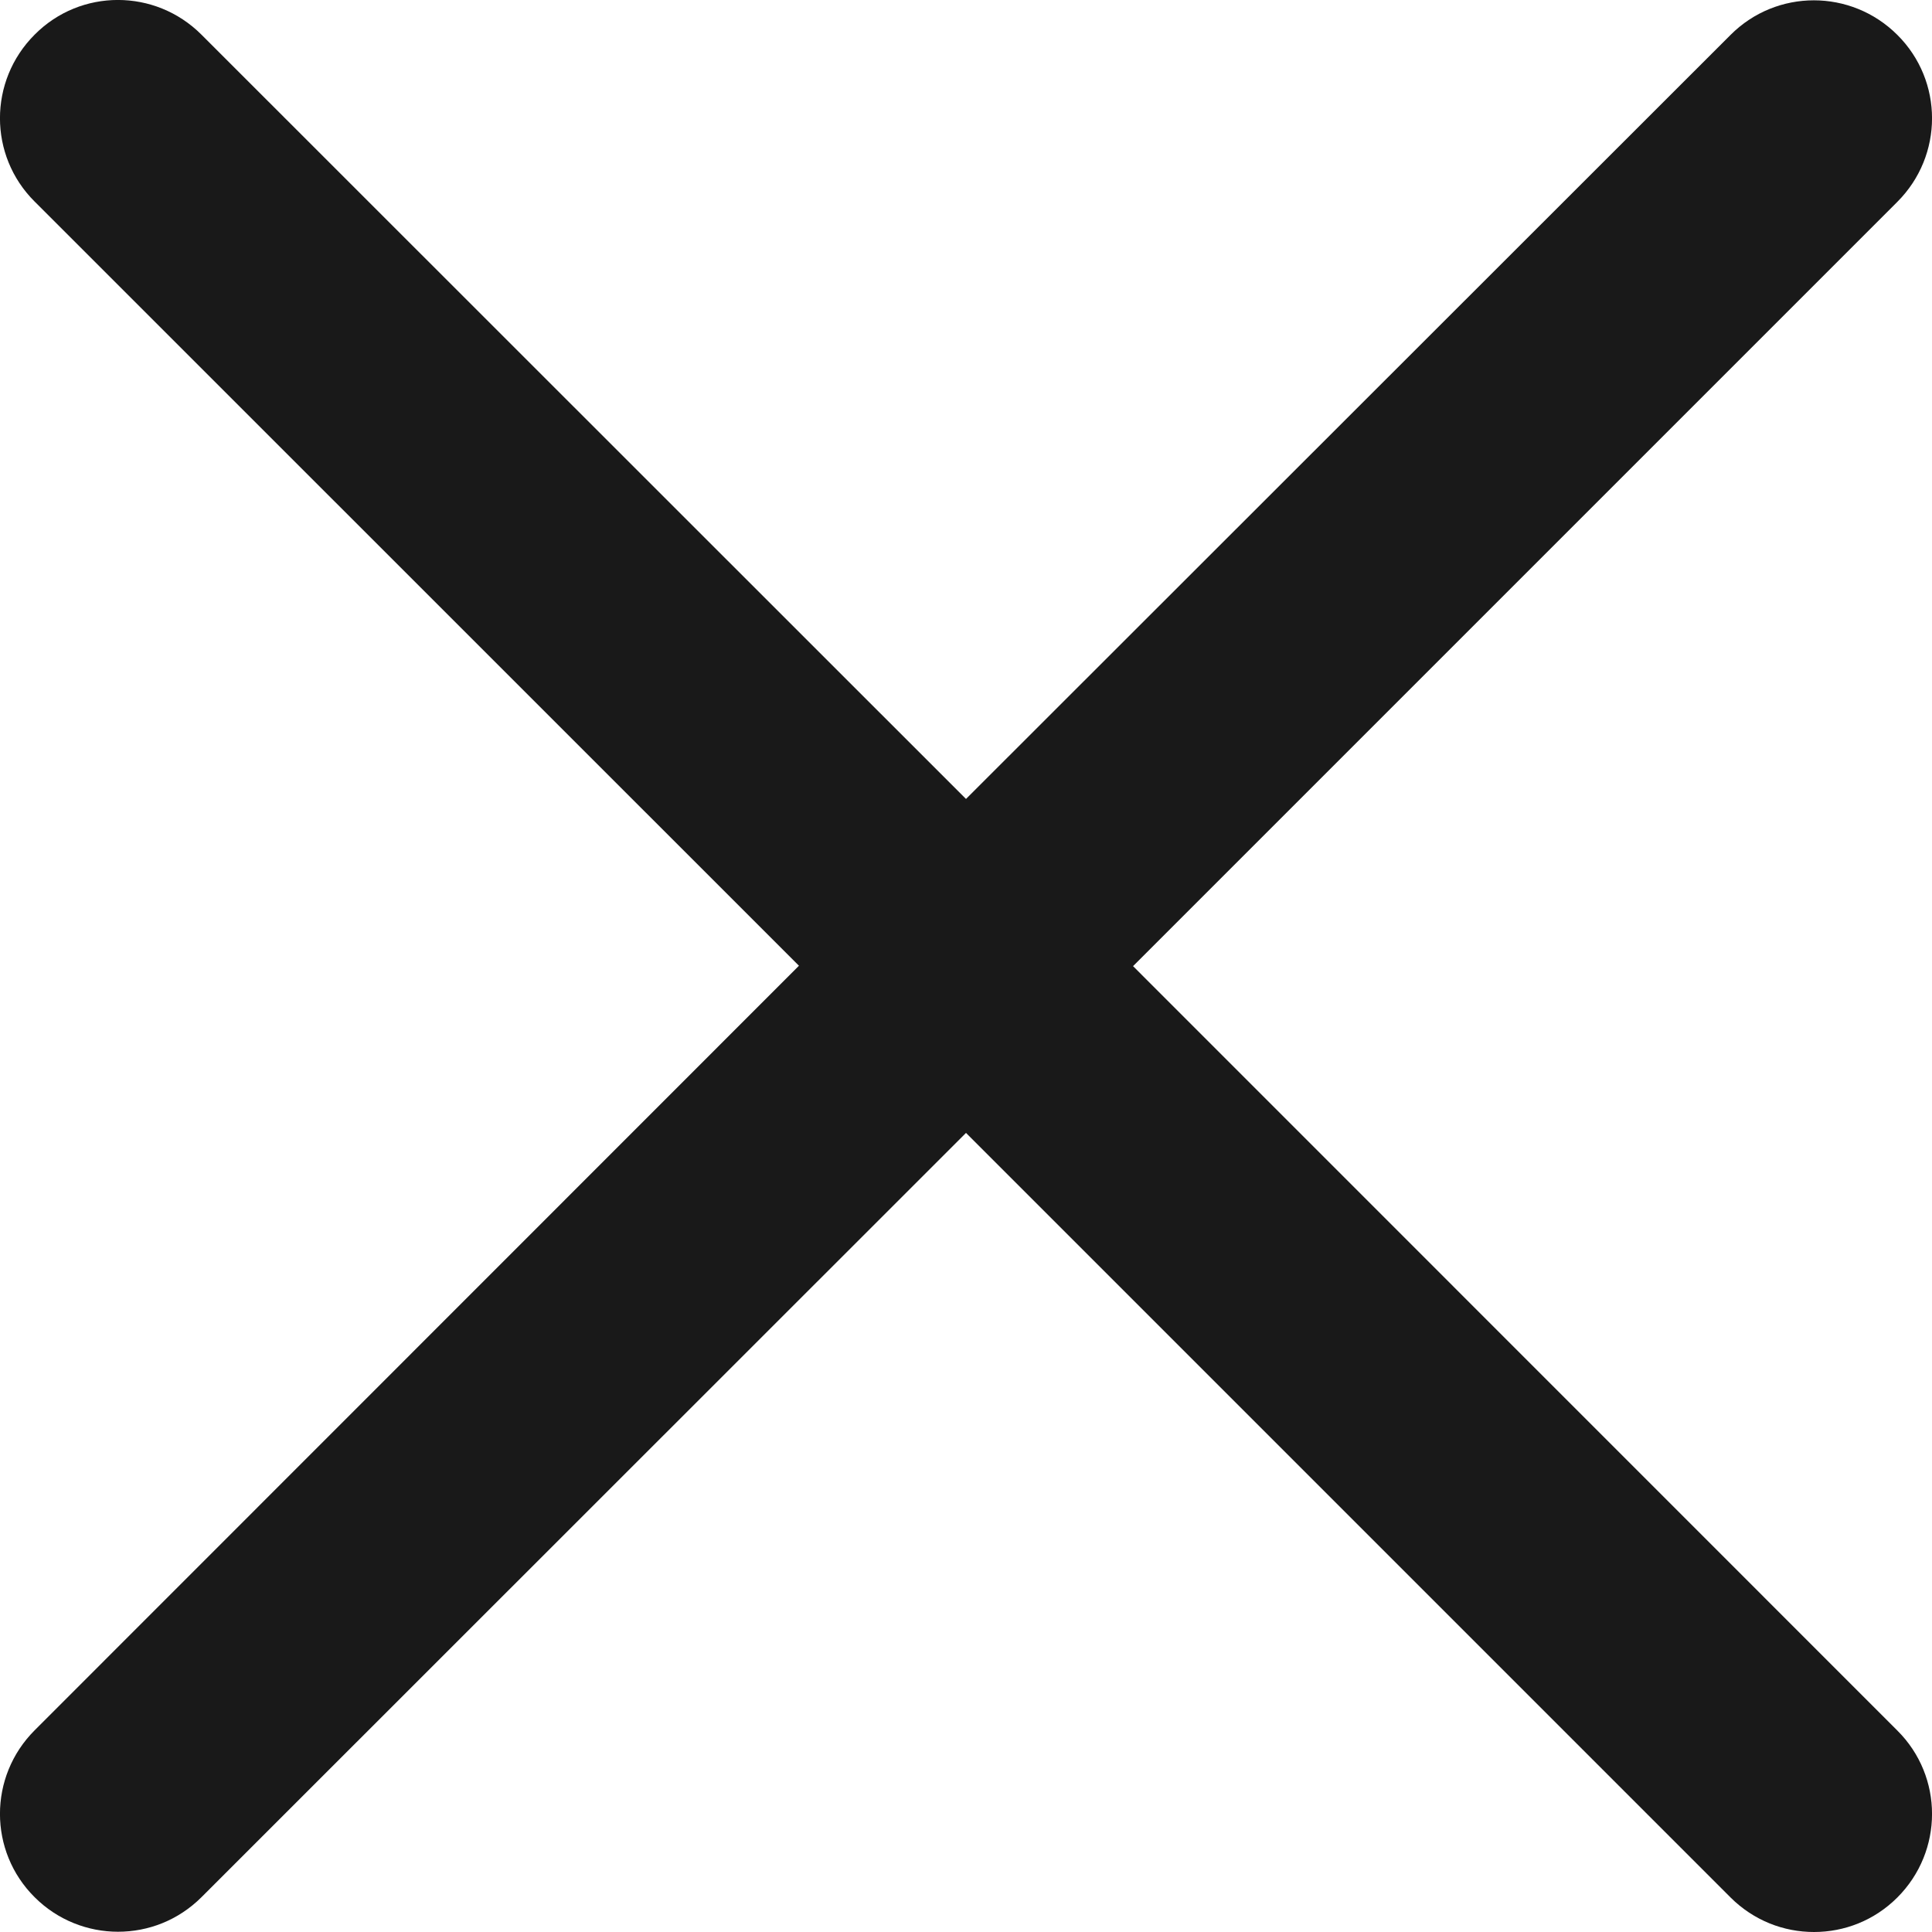 <svg width="15" height="15" viewBox="0 0 15 15" fill="none" xmlns="http://www.w3.org/2000/svg">
<path d="M8.797 7.501L14.731 1.567C15.09 1.208 15.09 0.628 14.731 0.271C14.372 -0.087 13.793 -0.087 13.436 0.271L7.5 6.203L1.564 0.269C1.205 -0.09 0.625 -0.09 0.269 0.269C-0.09 0.628 -0.09 1.208 0.269 1.565L6.203 7.498L0.269 13.434C-0.09 13.793 -0.09 14.373 0.269 14.73C0.448 14.909 0.684 14.998 0.916 14.998C1.152 14.998 1.384 14.909 1.564 14.73L7.5 8.796L13.436 14.732C13.616 14.911 13.848 15 14.084 15C14.319 15 14.552 14.911 14.731 14.732C15.09 14.373 15.09 13.793 14.731 13.436L8.797 7.501Z" fill="#191919"/>
</svg>
